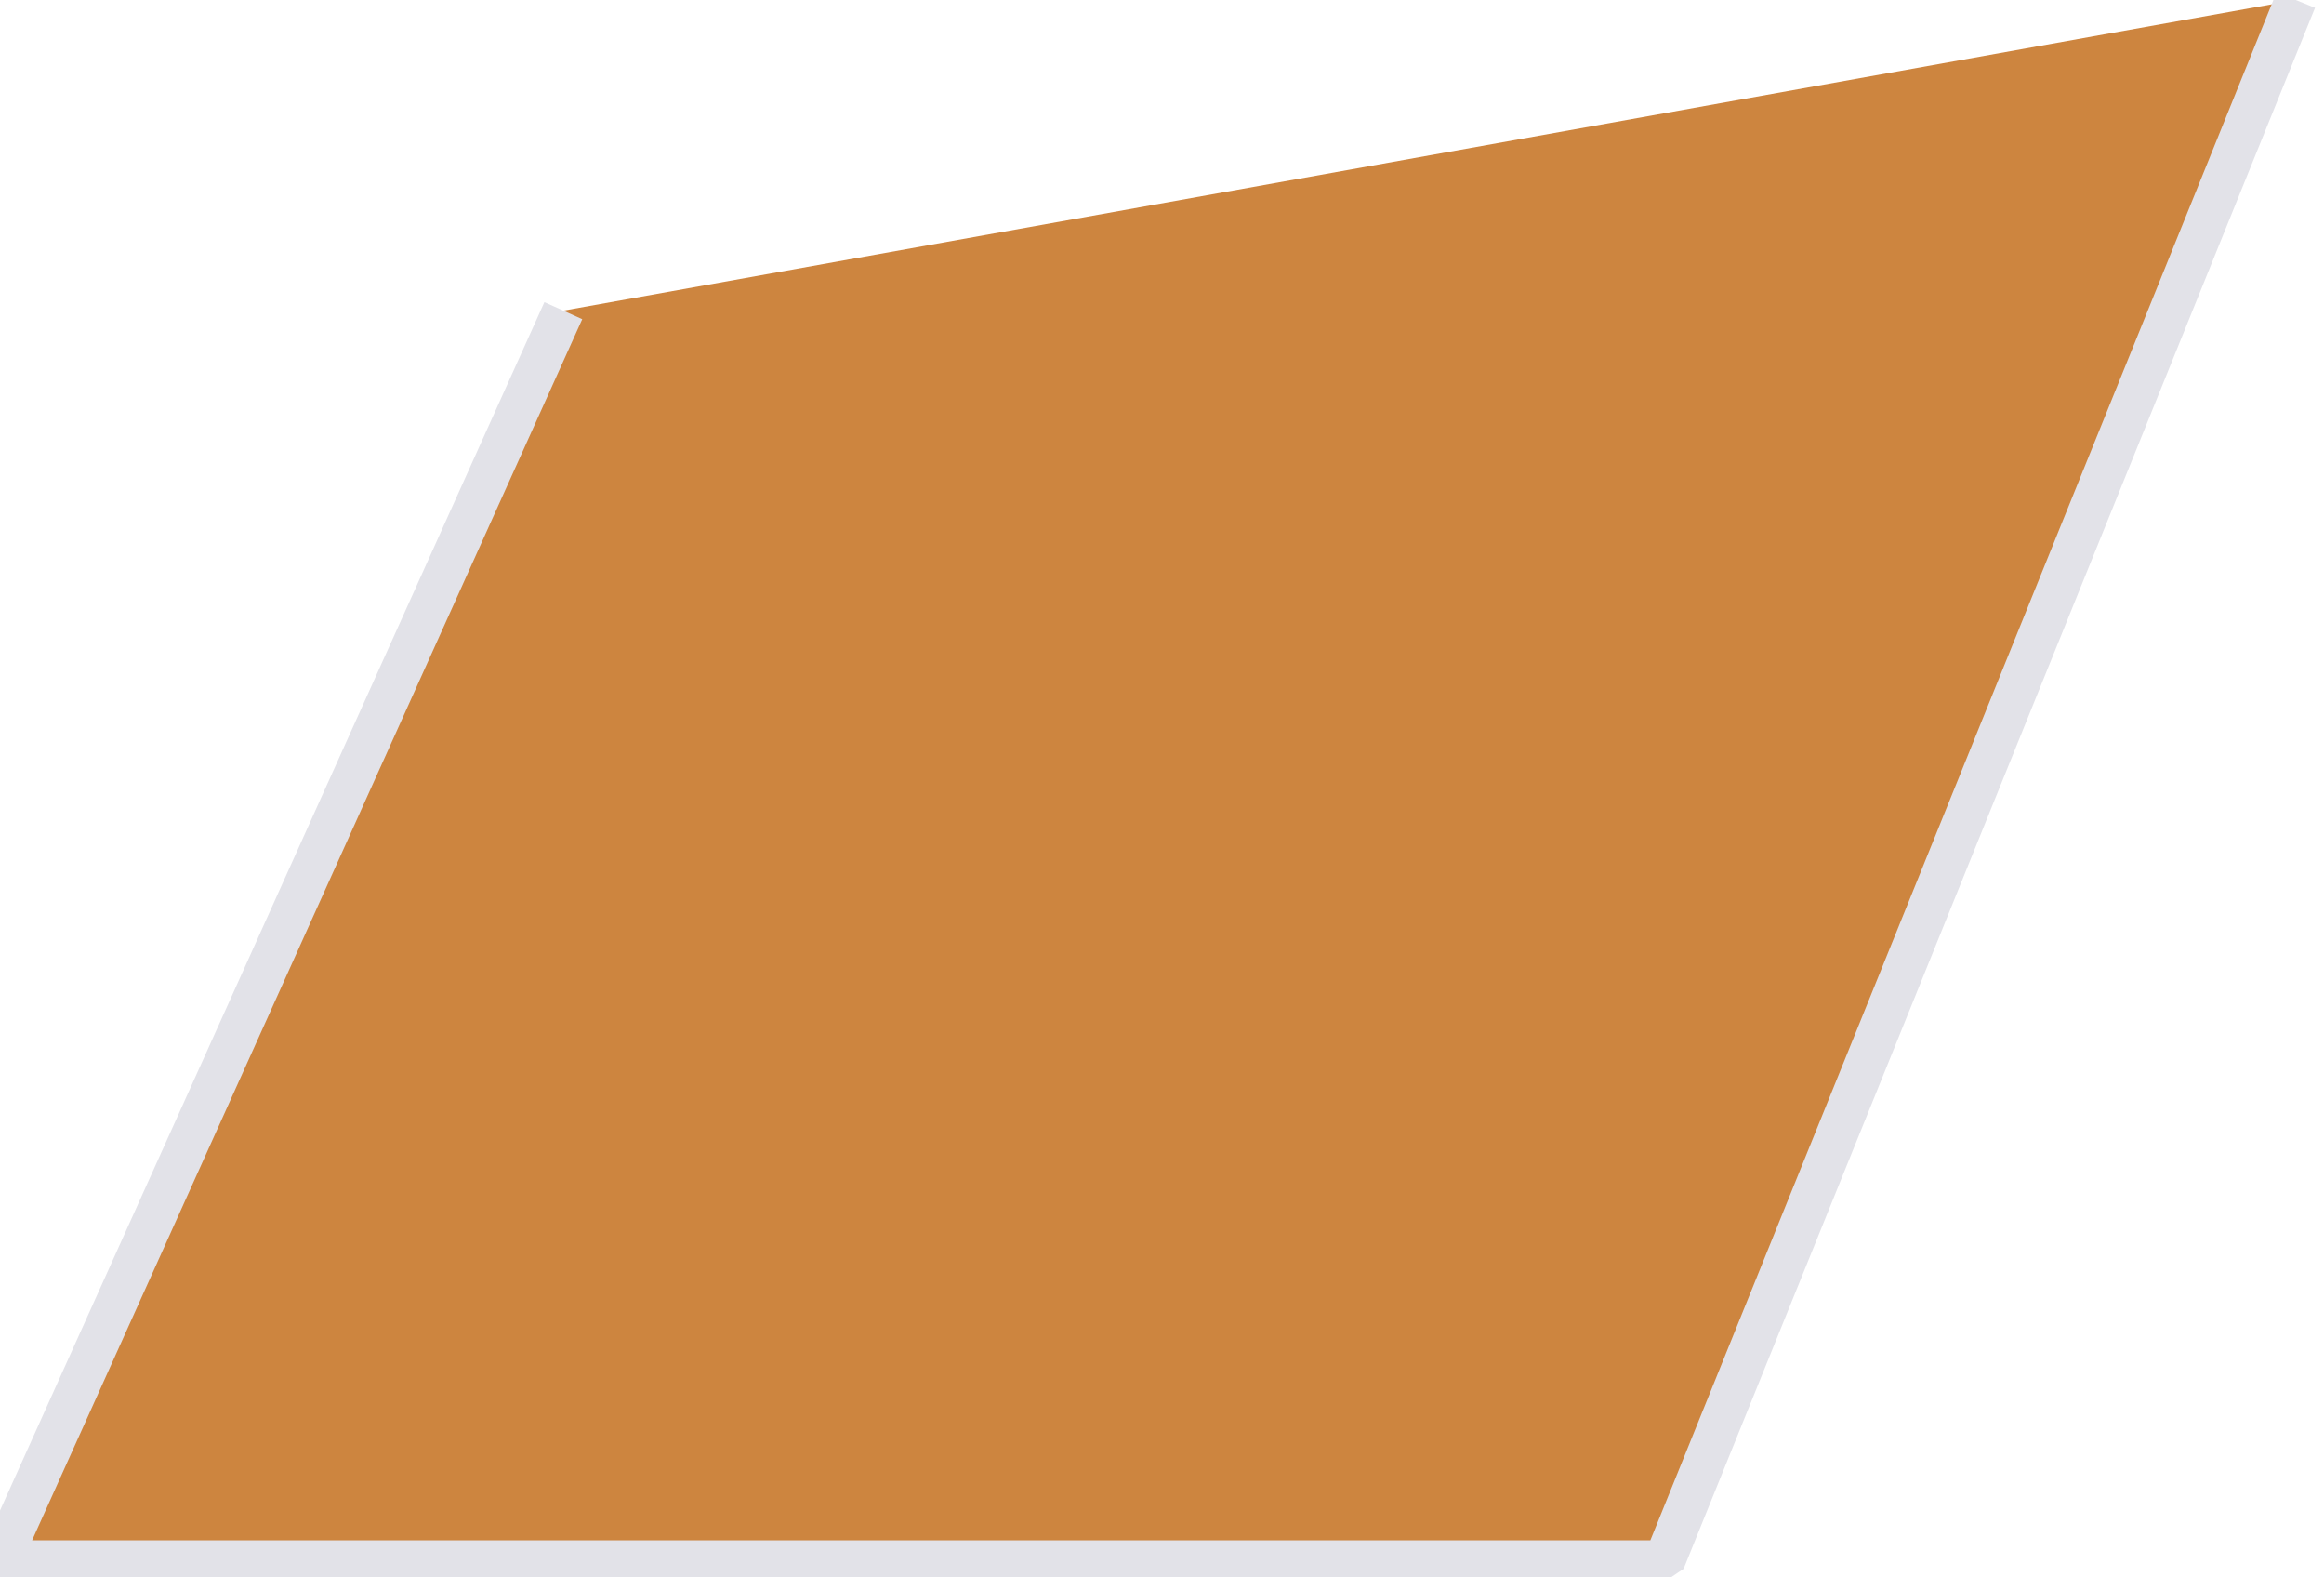 <svg width="56" height="38" viewBox="0 0 56 38" xmlns="http://www.w3.org/2000/svg">
<title>Page 1</title>

<defs>
            <style>
            

                .cls-1{
                    stroke:#e2e2e8;
                    stroke-width:1;
                    stroke-miterlimit: 0;
                    stroke-dasharray: 500;
                    stroke-dashoffset: 0;
                    animation: draw 10s ease-out infinite;
                }

                @-webkit-keyframes draw{
                    from{
                    stroke-dashoffset: 1000;
                    }to{
                    stroke-dashoffset: 0;
                    }
                }
                
                                        
            </style>
        </defs>




<path class="cls-1" d="M13.574 7.484L0 37.606h40.105L55.32 0" fill="#CD853F" fill-rule="evenodd"/>
</svg>